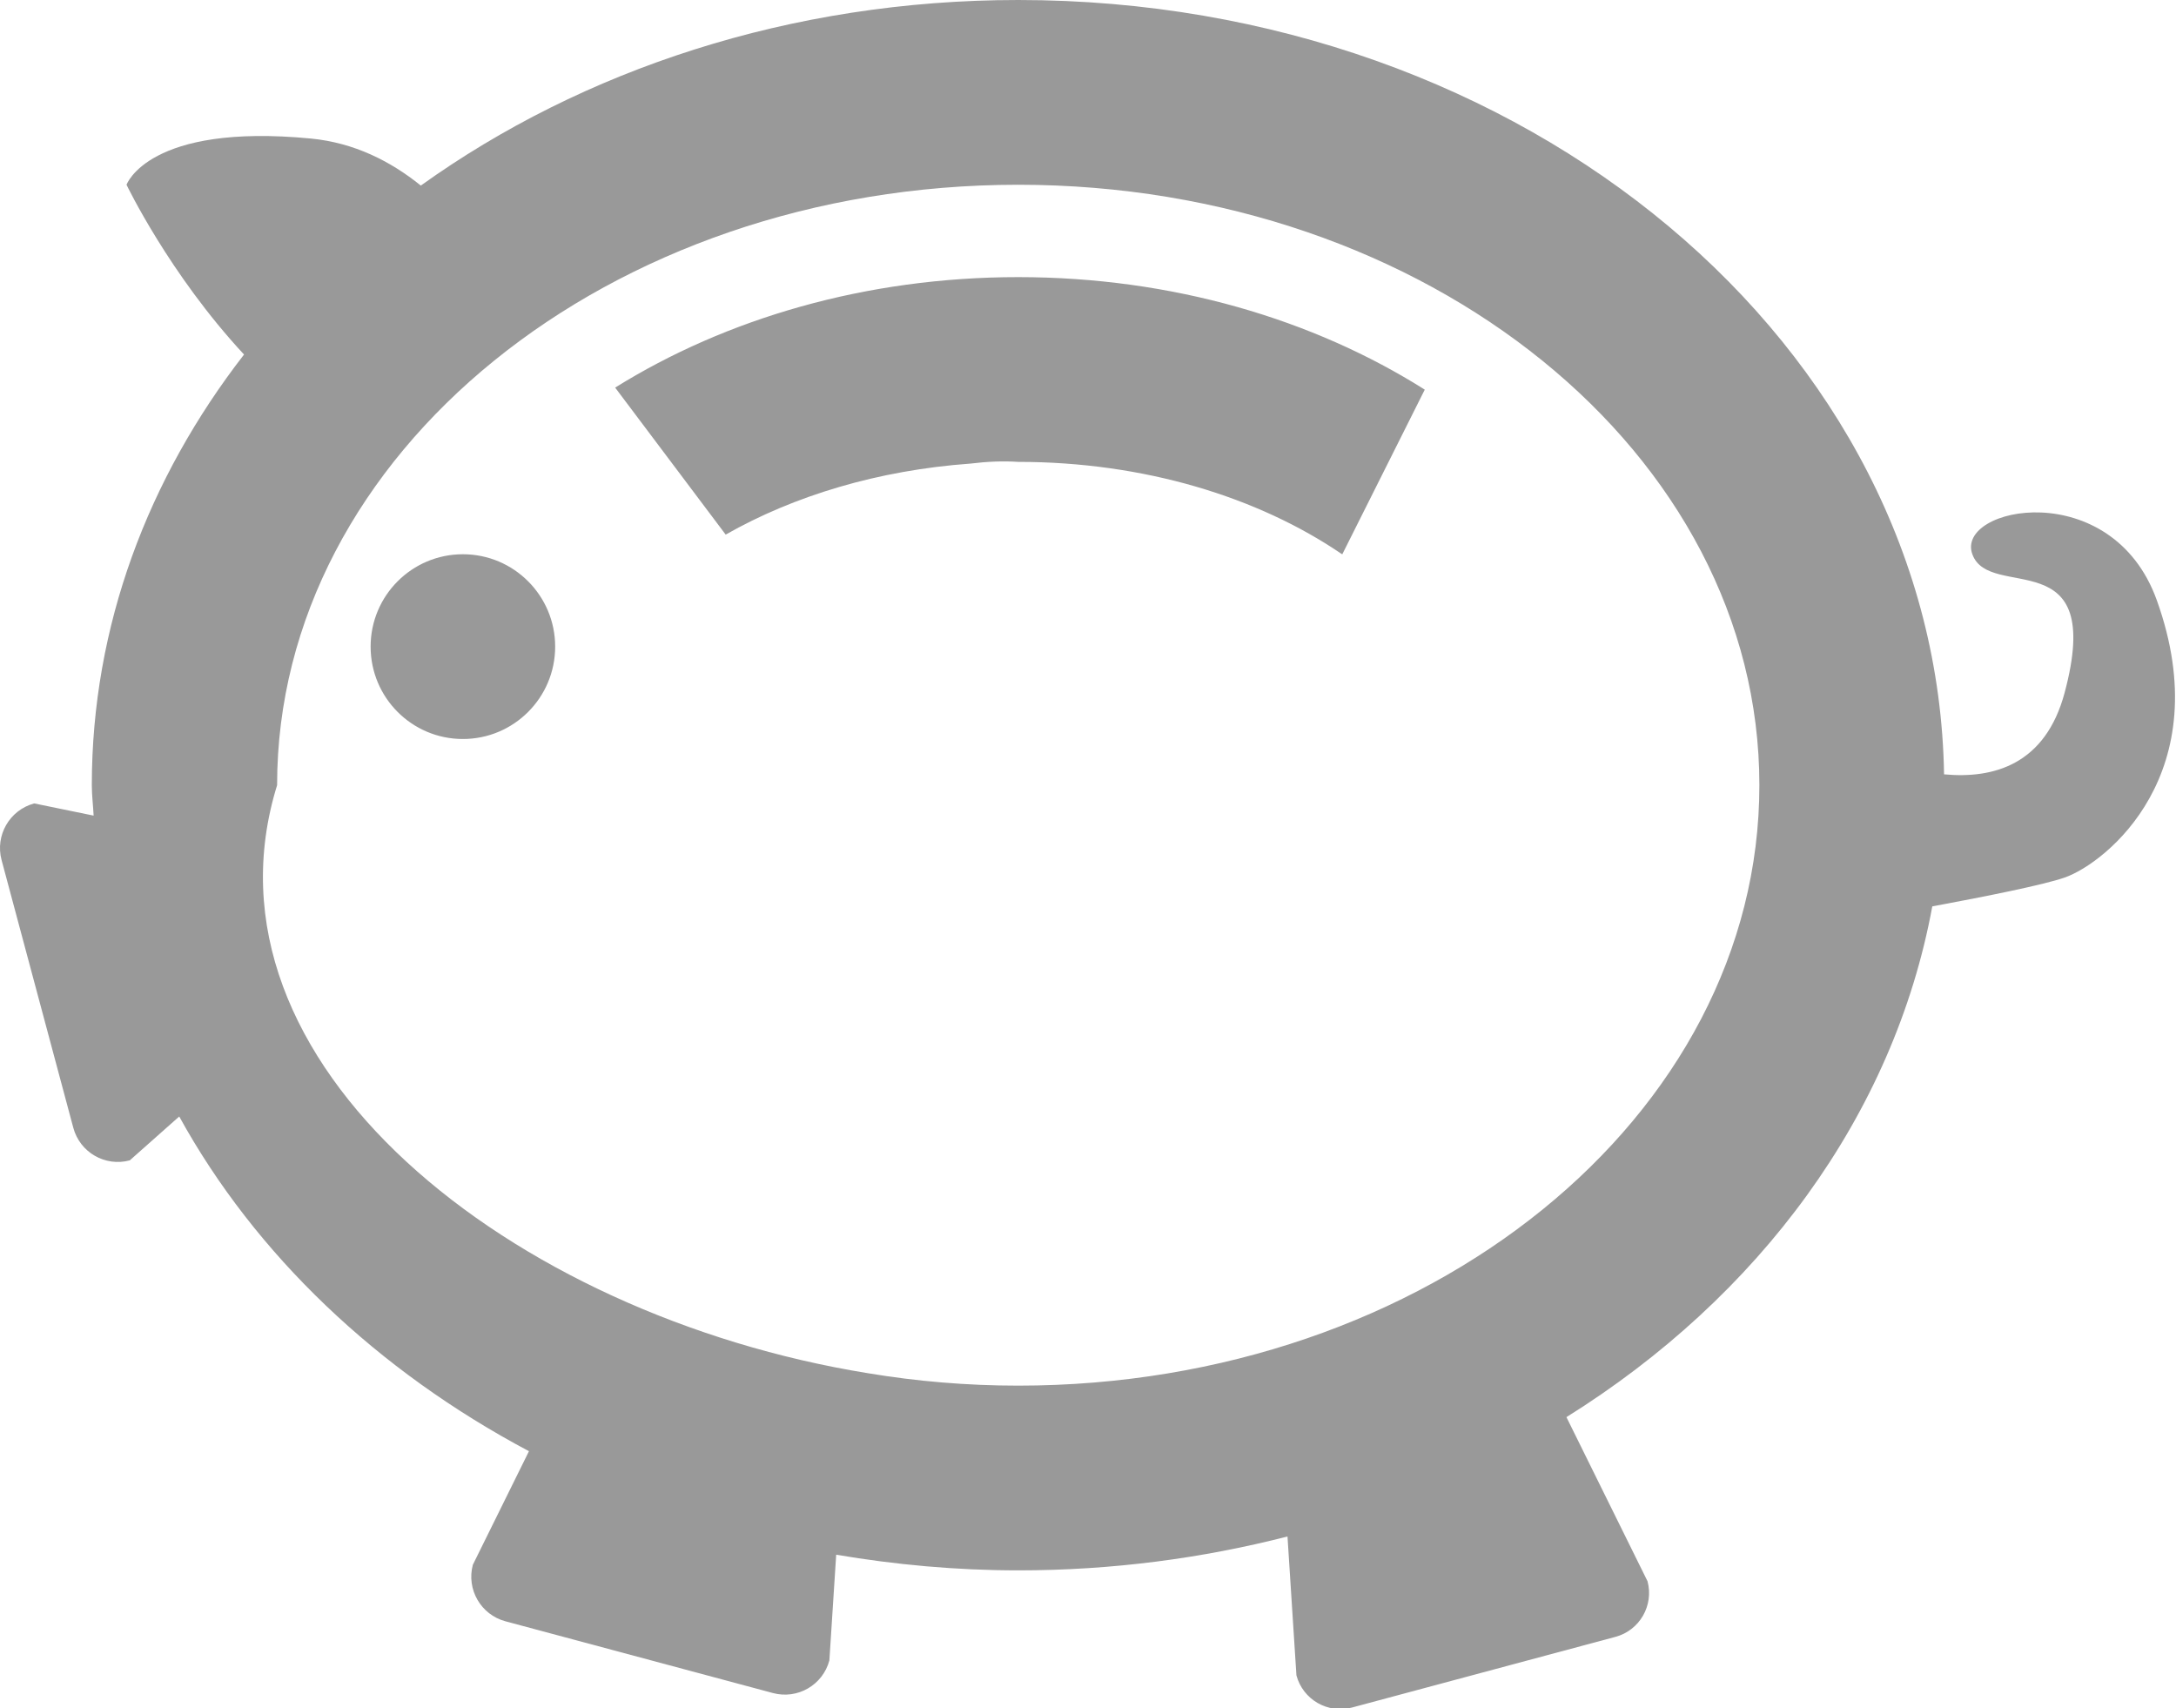<?xml version="1.0" encoding="UTF-8"?>
<svg width="93px" height="73px" viewBox="0 0 93 73" version="1.1" xmlns="http://www.w3.org/2000/svg" xmlns:xlink="http://www.w3.org/1999/xlink">
    <!-- Generator: Sketch 51.3 (57544) - http://www.bohemiancoding.com/sketch -->
    <title>Legal Categories / piggybank</title>
    <desc>Created with Sketch.</desc>
    <defs></defs>
    <g id="icons" stroke="none" stroke-width="1" fill="none" fill-rule="evenodd">
        <g id="Legal-Categories-/-piggybank" fill="#999999">
            <g id="Shape-Copy">
                <path d="M88.239,37.5 C87.339,37.814 84.842,38.313 82.584,38.732 C80.94,47.659 75.176,55.421 66.948,60.557 L70.413,67.569 C70.69,68.605 70.077,69.671 69.04,69.947 L57.787,72.965 C56.75,73.243 55.685,72.628 55.408,71.591 L55.026,65.657 C51.386,66.592 47.523,67.105 43.52,67.105 C40.853,67.105 38.257,66.862 35.738,66.436 L35.447,70.952 C35.166,72.006 34.084,72.63 33.033,72.347 L21.604,69.282 C20.551,69 19.928,67.918 20.209,66.866 L22.607,62.013 C16.139,58.581 10.913,53.617 7.66,47.71 L5.546,49.585 C4.494,49.867 3.413,49.243 3.132,48.189 L0.067,36.75 C-0.214,35.698 0.41,34.614 1.462,34.332 L4.001,34.853 C3.981,34.417 3.924,33.993 3.924,33.553 C3.924,26.753 6.328,20.436 10.43,15.15 C7.234,11.712 5.408,7.895 5.408,7.895 C5.408,7.895 6.342,5.248 13.295,5.921 C15.137,6.101 16.689,6.884 17.985,7.93 C24.881,2.99 33.783,0 43.52,0 C65.203,0 82.79,14.775 83.087,33.089 C85.208,33.288 87.418,32.67 88.239,29.605 C89.994,23.057 85.034,25.719 84.296,23.684 C83.556,21.649 90.266,20.305 92.183,25.658 C94.819,33.012 90.026,36.878 88.239,37.5 Z M43.518,7.895 C26.024,7.895 11.843,19.384 11.843,33.553 C8.162,45.43 21.855,56.211 37.081,58.678 C39.161,59.025 41.312,59.211 43.518,59.211 C61.012,59.211 75.194,47.724 75.194,33.553 C75.196,19.384 61.014,7.895 43.518,7.895 Z M57.338,23.67 C53.77,21.241 48.898,19.737 43.518,19.737 C42.853,19.693 42.169,19.725 41.478,19.81 C37.531,20.094 33.929,21.186 31.015,22.845 L26.291,16.563 C31.023,13.616 37.002,11.842 43.518,11.842 C50.101,11.842 56.138,13.648 60.893,16.65 L57.369,23.684 C57.369,23.684 57.342,23.672 57.338,23.67 Z M19.783,31.579 C17.605,31.579 15.84,29.812 15.84,27.632 C15.84,25.451 17.605,23.684 19.783,23.684 C21.962,23.684 23.727,25.453 23.727,27.632 C23.727,29.812 21.96,31.579 19.783,31.579 Z" fill-rule="nonzero"></path>
            </g>
        </g>
    </g>
</svg>